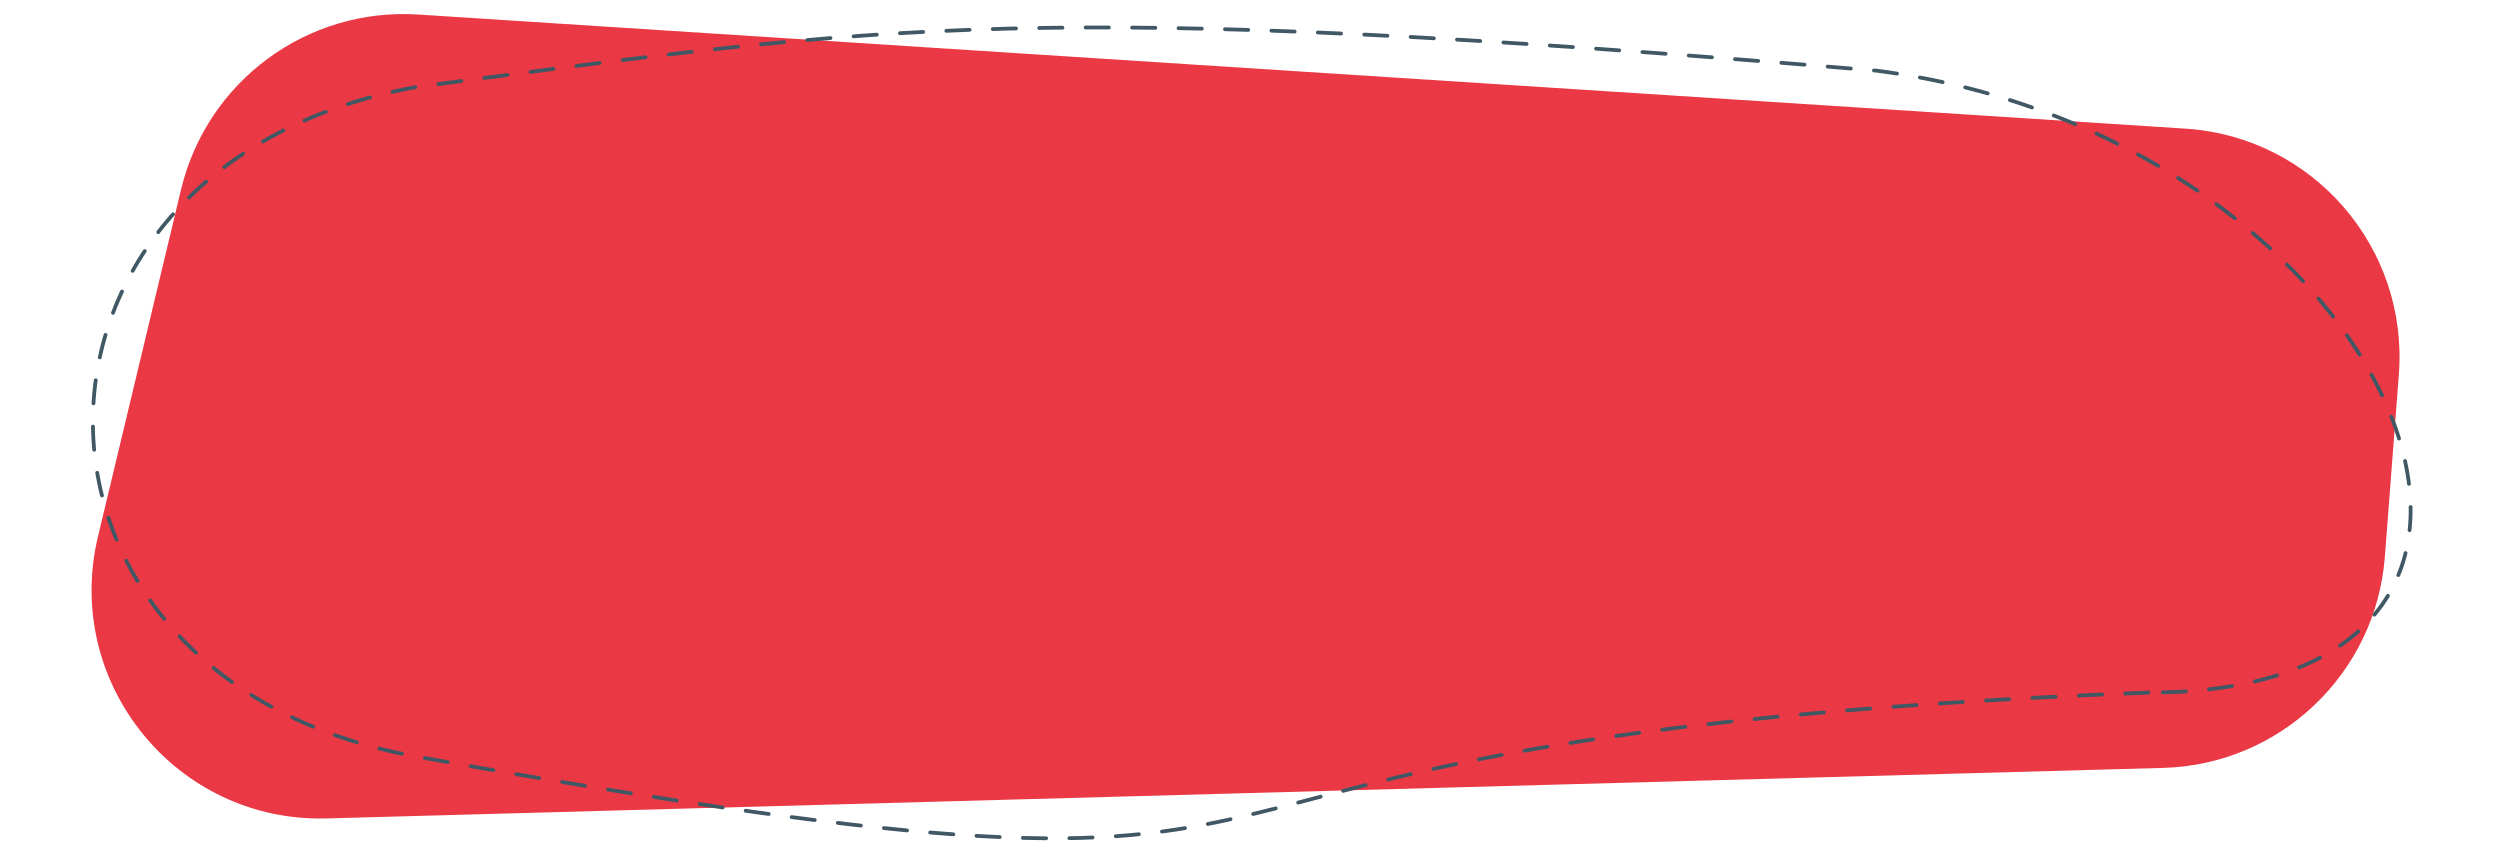 <svg xmlns="http://www.w3.org/2000/svg" viewBox="0 0 1184 404" width="1184" height="404">
	<style>
		tspan { white-space:pre }
		.shp0 { fill: #ea3844 } 
		.shp1 { fill: none;stroke: #405764;stroke-linecap:round;stroke-linejoin:round;stroke-width: 1.8;stroke-dasharray: 11 } 
	</style>
	<path id="Layer" class="shp0" d="M85.75 89.75C98.03 38.47 145.45 3.48 198.07 6.88L1035.08 60.93C1095.3 64.82 1140.72 117.16 1136.1 177.32L1129.47 263.7C1125.23 319 1079.89 362.16 1024.45 363.68L154.72 387.61C83.49 389.57 29.8 323.41 46.4 254.11L85.75 89.75Z" />
	<path id="Layer" class="shp1" d="M1017.5 328C453.64 350.05 714.65 451.51 197.2 358.29C-7.07 321.5 -7.07 77.98 197.2 41.2C421.83 11.52 489.42 -0.27 888.76 33.47C1133.63 65.05 1245.82 328 1017.5 328Z" />
</svg>